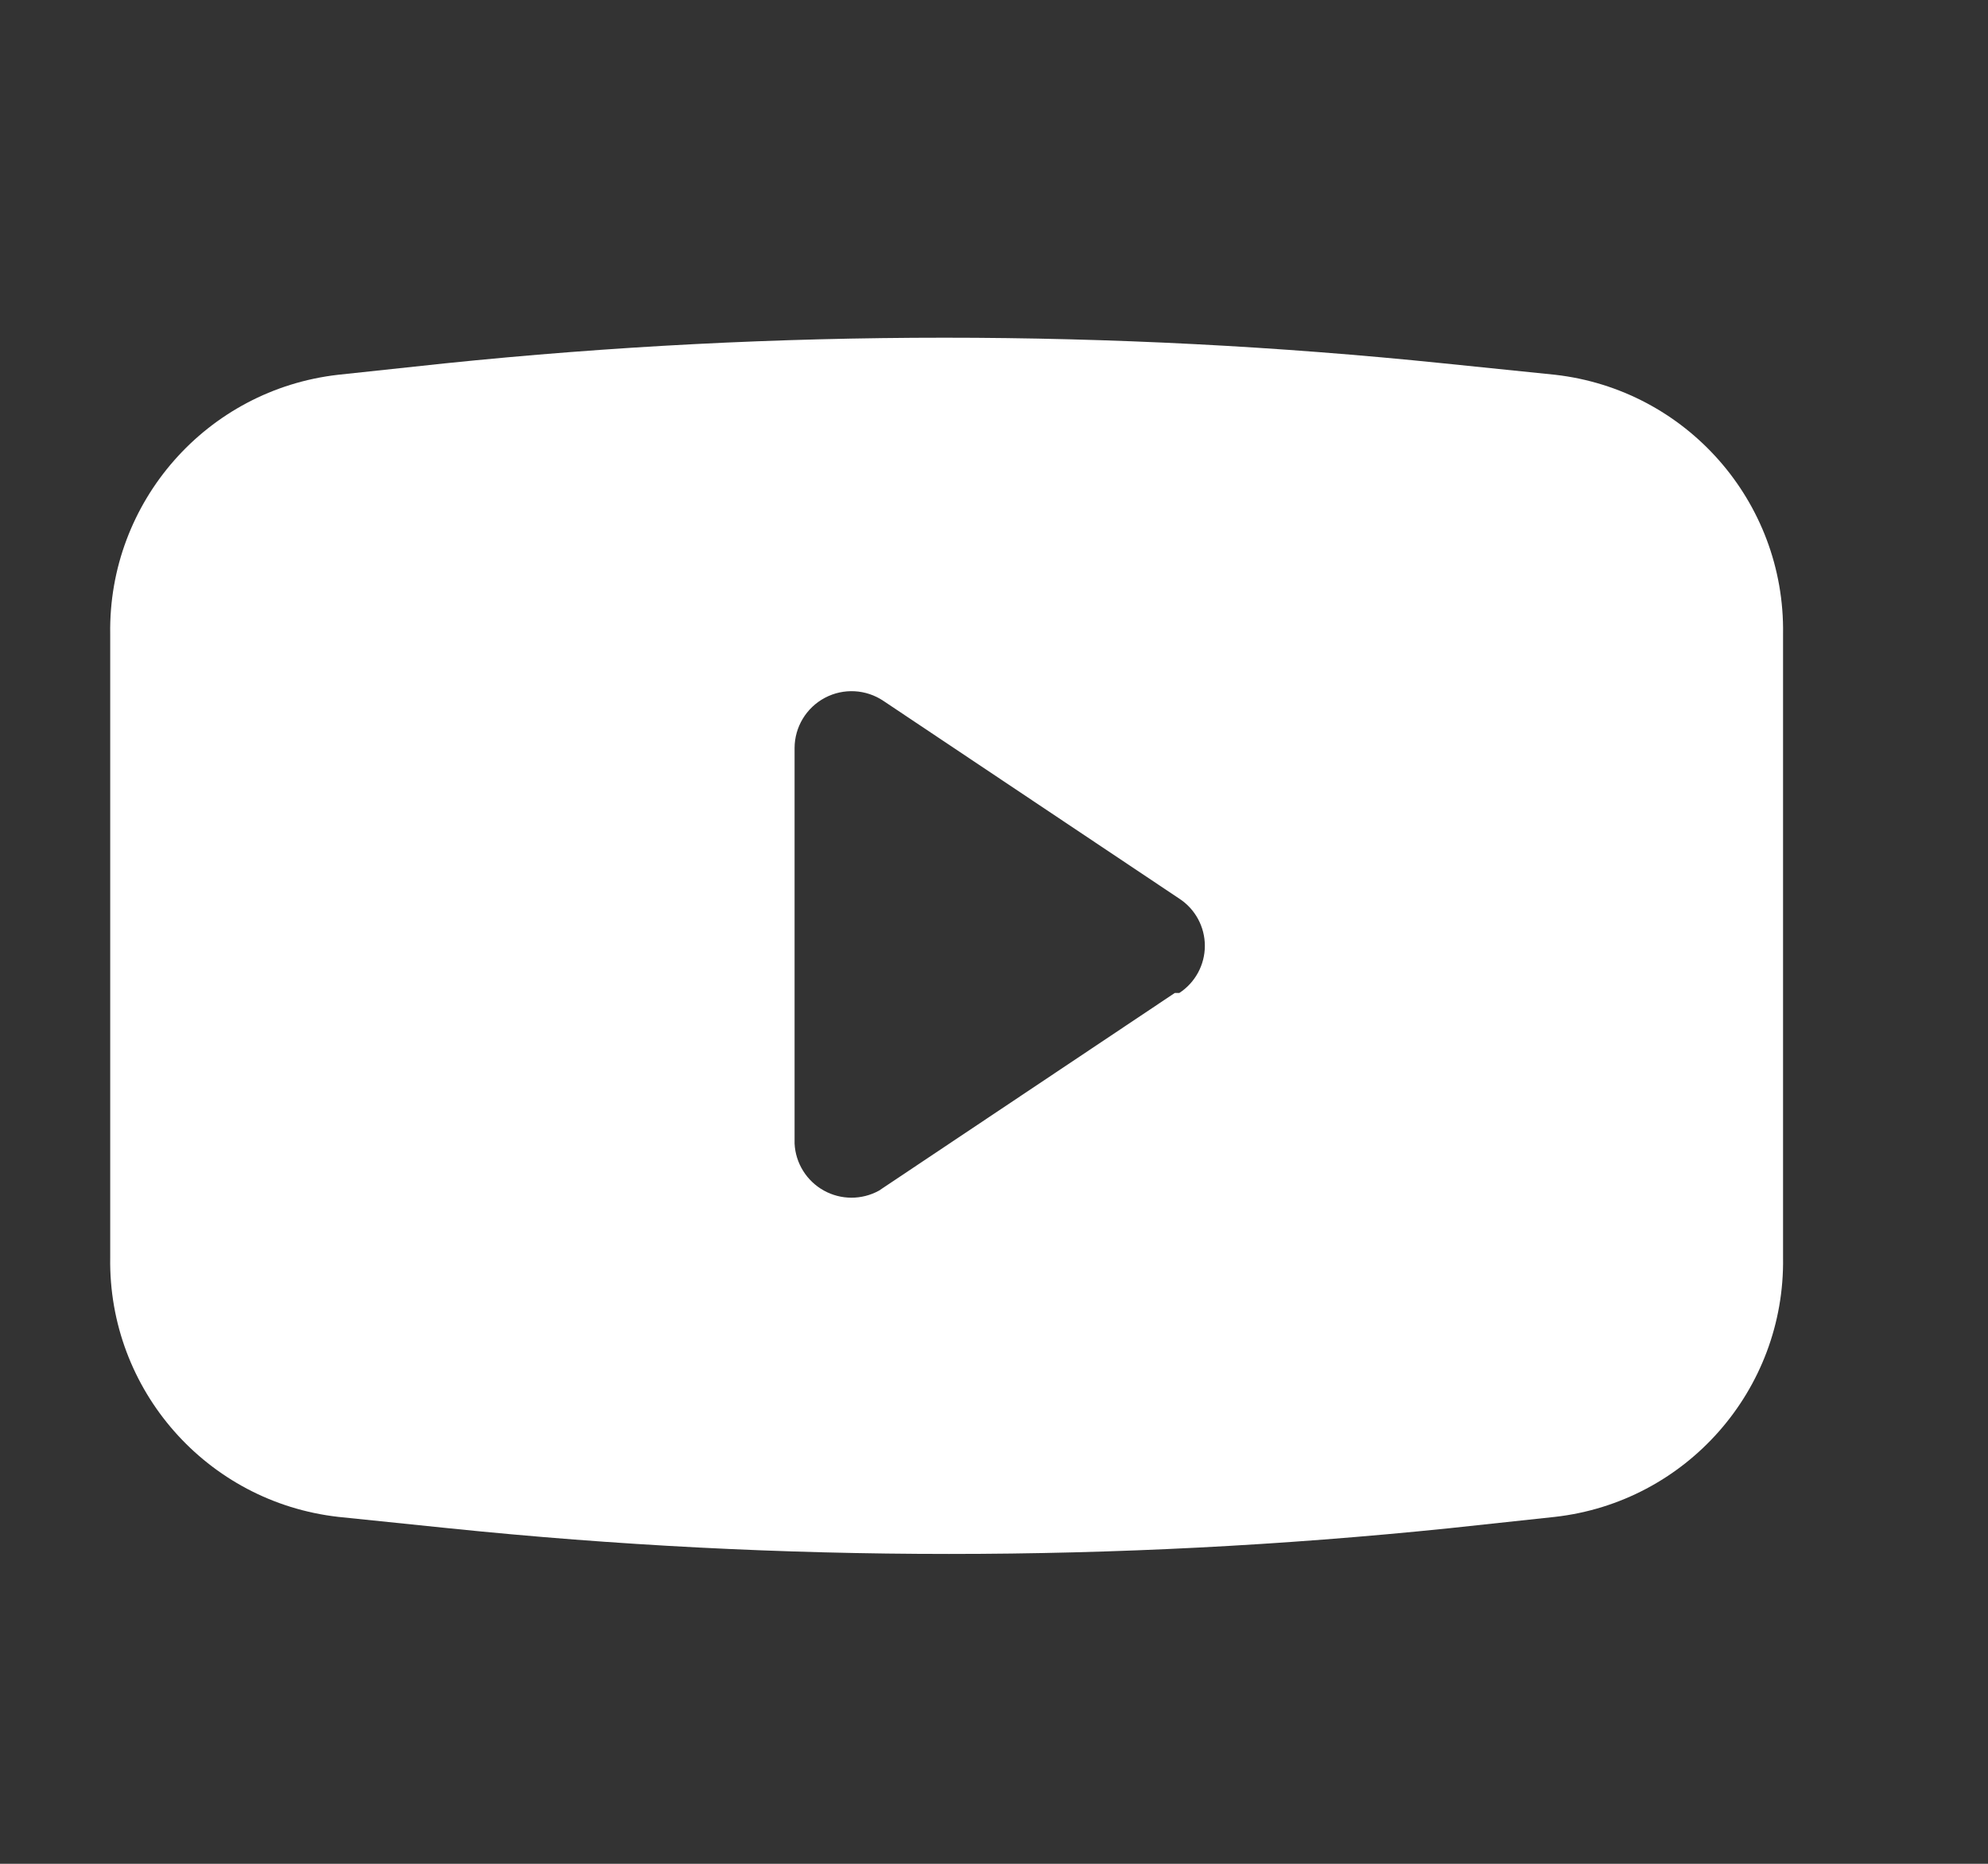 <svg width="32" height="30" viewBox="0 0 32 30" fill="none" xmlns="http://www.w3.org/2000/svg">
<rect x="0" y="0" width="32" height="30" fill="#333333" stroke="none"/>
<g clip-path="url(#clip0_3041_2205)">
<g clip-path="url(#clip1_3041_2205)">
<path fill-rule="evenodd" clip-rule="evenodd" d="M23.242 5.849L25.029 6.032C27.145 6.271 28.734 8.077 28.701 10.206V20.242C28.734 22.371 27.145 24.177 25.029 24.416L23.316 24.6C17.969 25.15 12.58 25.15 7.233 24.6L5.446 24.416C3.33 24.177 1.741 22.371 1.774 20.242V10.206C1.741 8.077 3.33 6.271 5.446 6.032L7.159 5.849C12.506 5.298 17.895 5.298 23.242 5.849ZM14.148 19.165L18.91 15.983H18.983C19.239 15.816 19.394 15.53 19.394 15.224C19.394 14.918 19.239 14.632 18.983 14.465L14.222 11.283C13.941 11.093 13.578 11.073 13.278 11.232C12.978 11.391 12.79 11.703 12.79 12.042V18.407C12.805 18.722 12.983 19.008 13.259 19.162C13.535 19.316 13.871 19.317 14.148 19.165Z" fill="white"/>
</g>
</g>
<defs>
<clipPath id="clip0_3041_2205">
<rect width="30.891" height="29.406" fill="white" transform="translate(0.133 0.536)"/>
</clipPath>
<clipPath id="clip1_3041_2205">
<rect width="30.875" height="29.375" fill="white" transform="translate(0.133 0.536)"/>
</clipPath>
</defs>
</svg>

